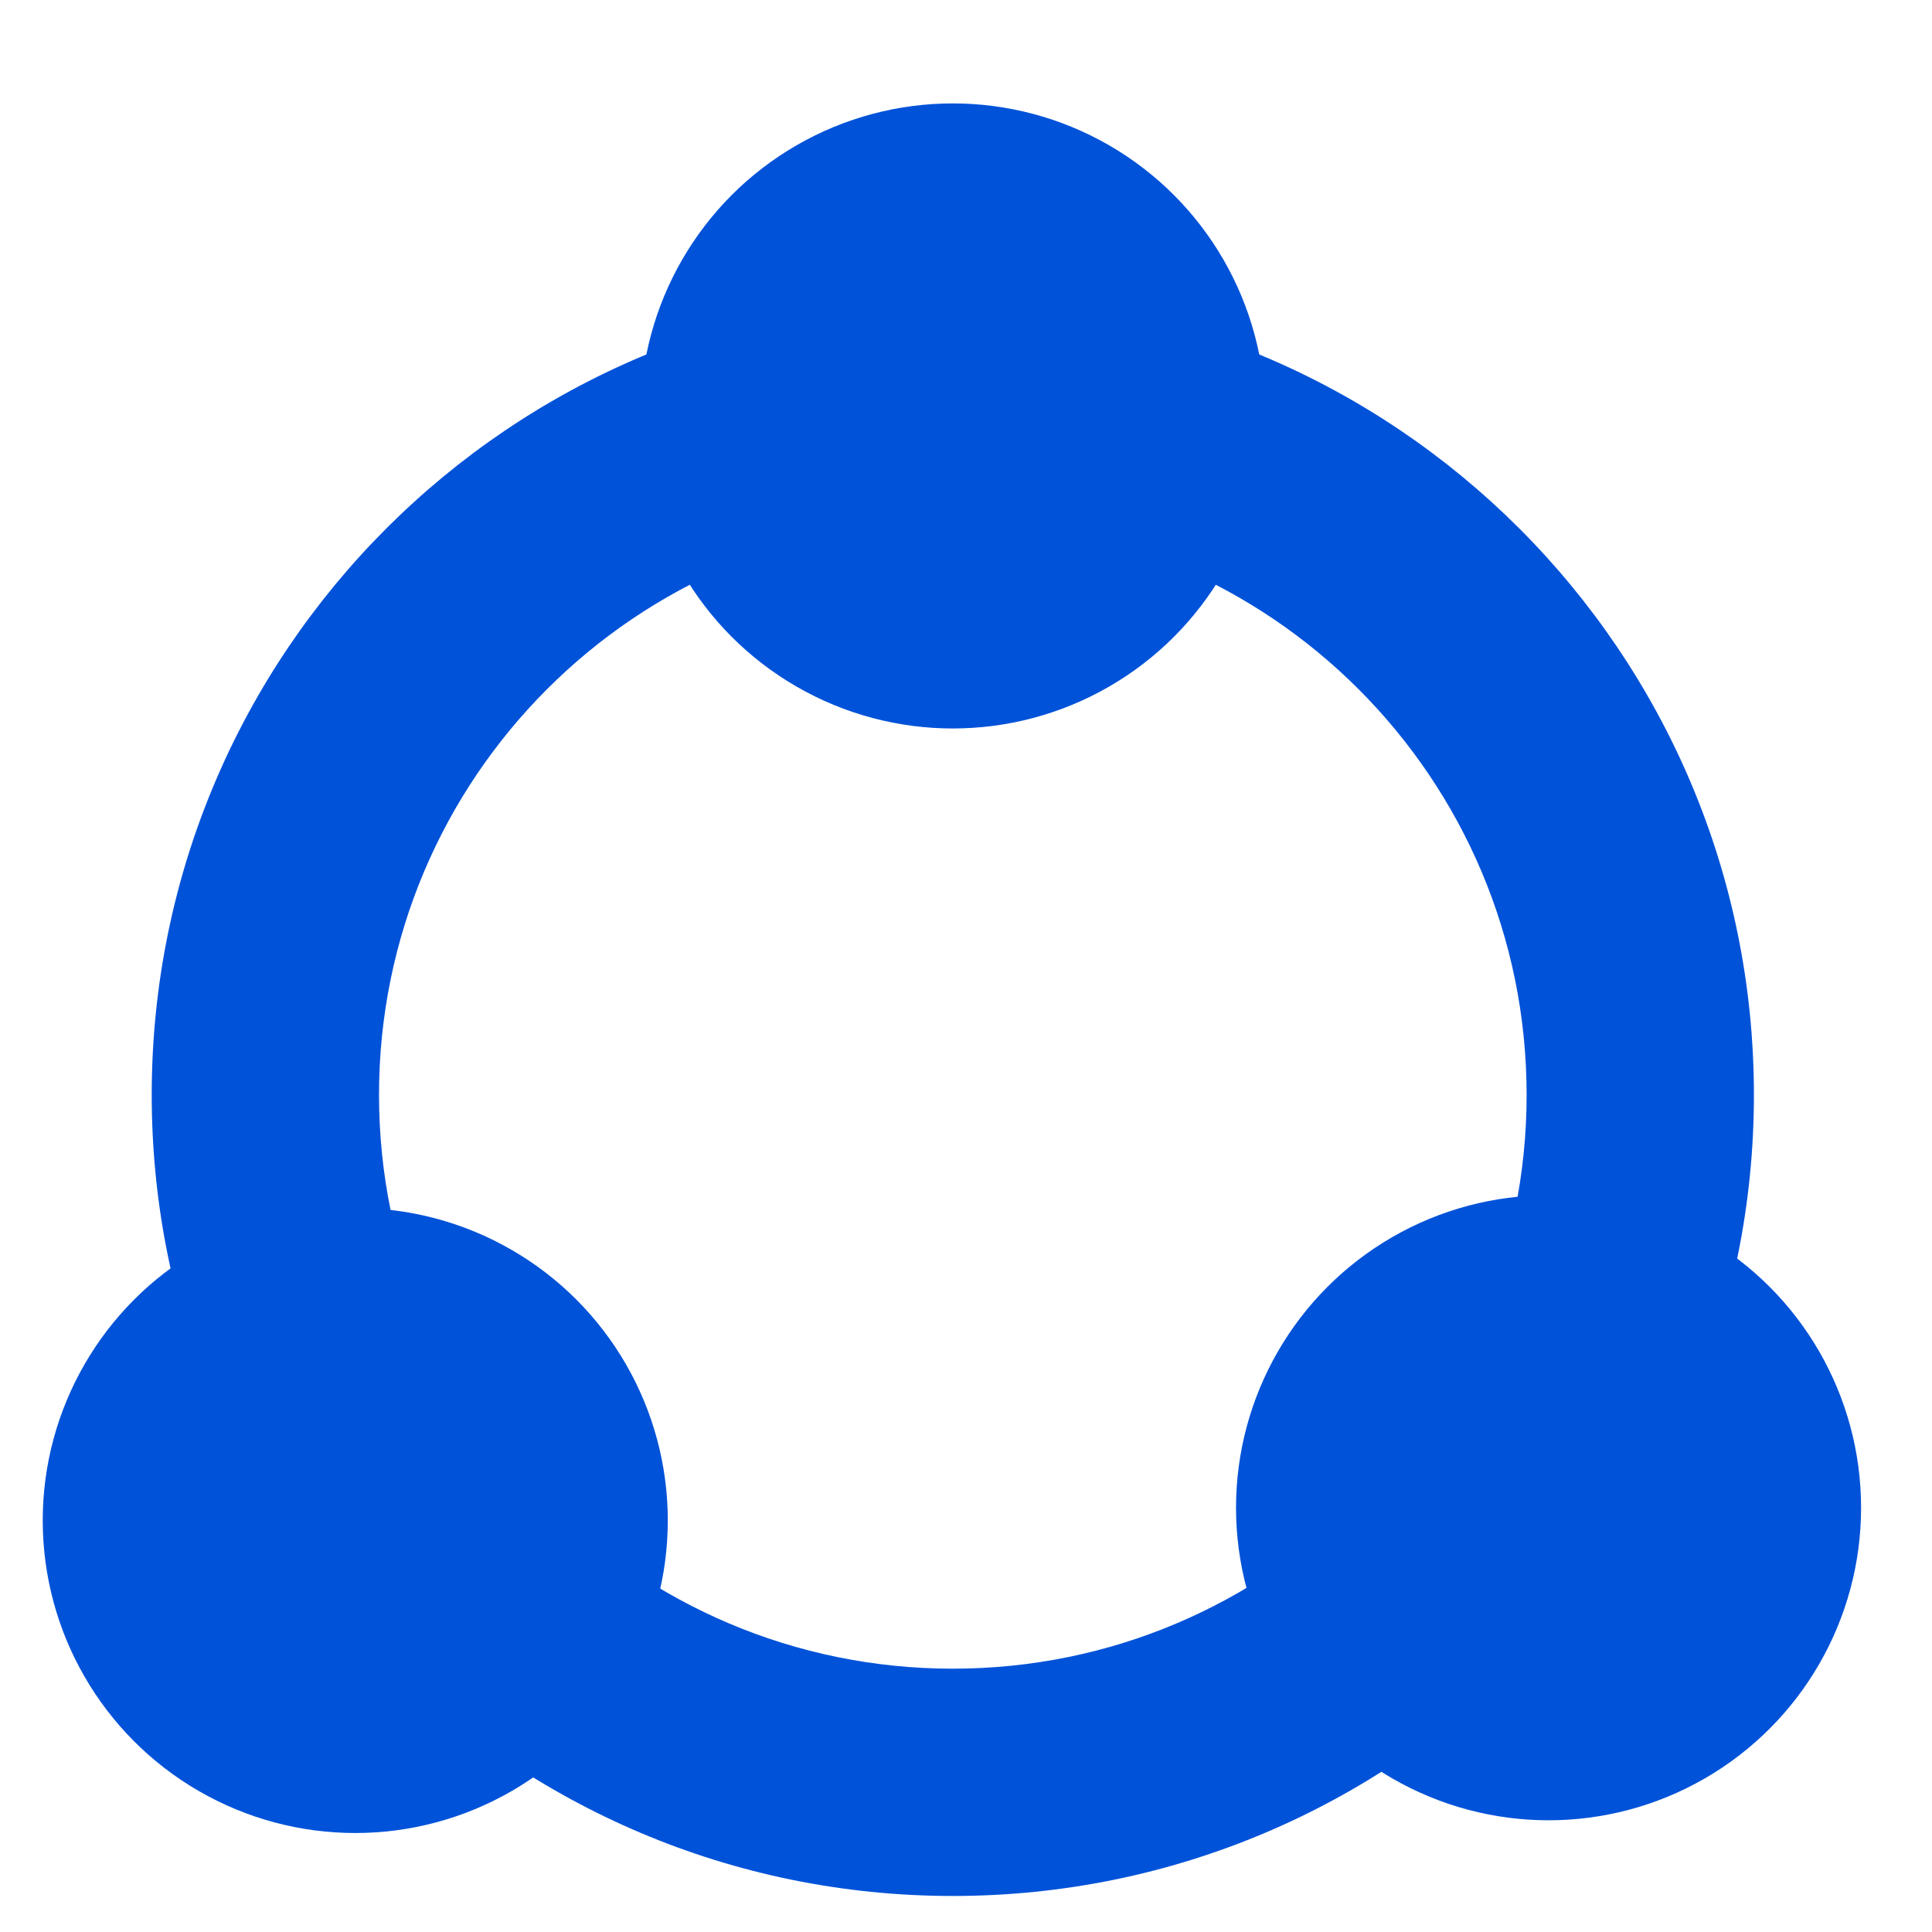<?xml version="1.0" encoding="UTF-8"?>
<svg width="17px" height="17px" viewBox="0 0 17 17" version="1.1" xmlns="http://www.w3.org/2000/svg" xmlns:xlink="http://www.w3.org/1999/xlink">
    <title>云生态 16px</title>
    <g id="最新的文档" stroke="none" stroke-width="1" fill="none" fill-rule="evenodd">
        <g id="云生态-16px" transform="translate(0.376, 0.91)">
            <rect id="矩形" opacity="0.675" fill-rule="nonzero" x="0" y="0" width="16" height="16"></rect>
            <circle id="椭圆形" fill="#0052D9" cx="8.008" cy="2.75" r="2.75"></circle>
            <circle id="椭圆形" fill="#0052D9" cx="2.75" cy="12.469" r="2.75"></circle>
            <circle id="椭圆形" fill="#0052D9" cx="13.25" cy="12.357" r="2.75"></circle>
            <path d="M8.008,1.675 C4.115,1.675 0.959,4.831 0.959,8.724 C0.959,12.617 4.115,15.773 8.008,15.773 C11.901,15.773 15.057,12.617 15.057,8.724 C15.057,4.831 11.901,1.675 8.008,1.675 Z M8.008,3.675 C10.796,3.675 13.057,5.936 13.057,8.724 C13.057,11.513 10.796,13.773 8.008,13.773 C5.219,13.773 2.959,11.513 2.959,8.724 C2.959,5.936 5.219,3.675 8.008,3.675 Z" id="椭圆形" fill="#0052D9" fill-rule="nonzero"></path>
        </g>
    </g>
</svg>